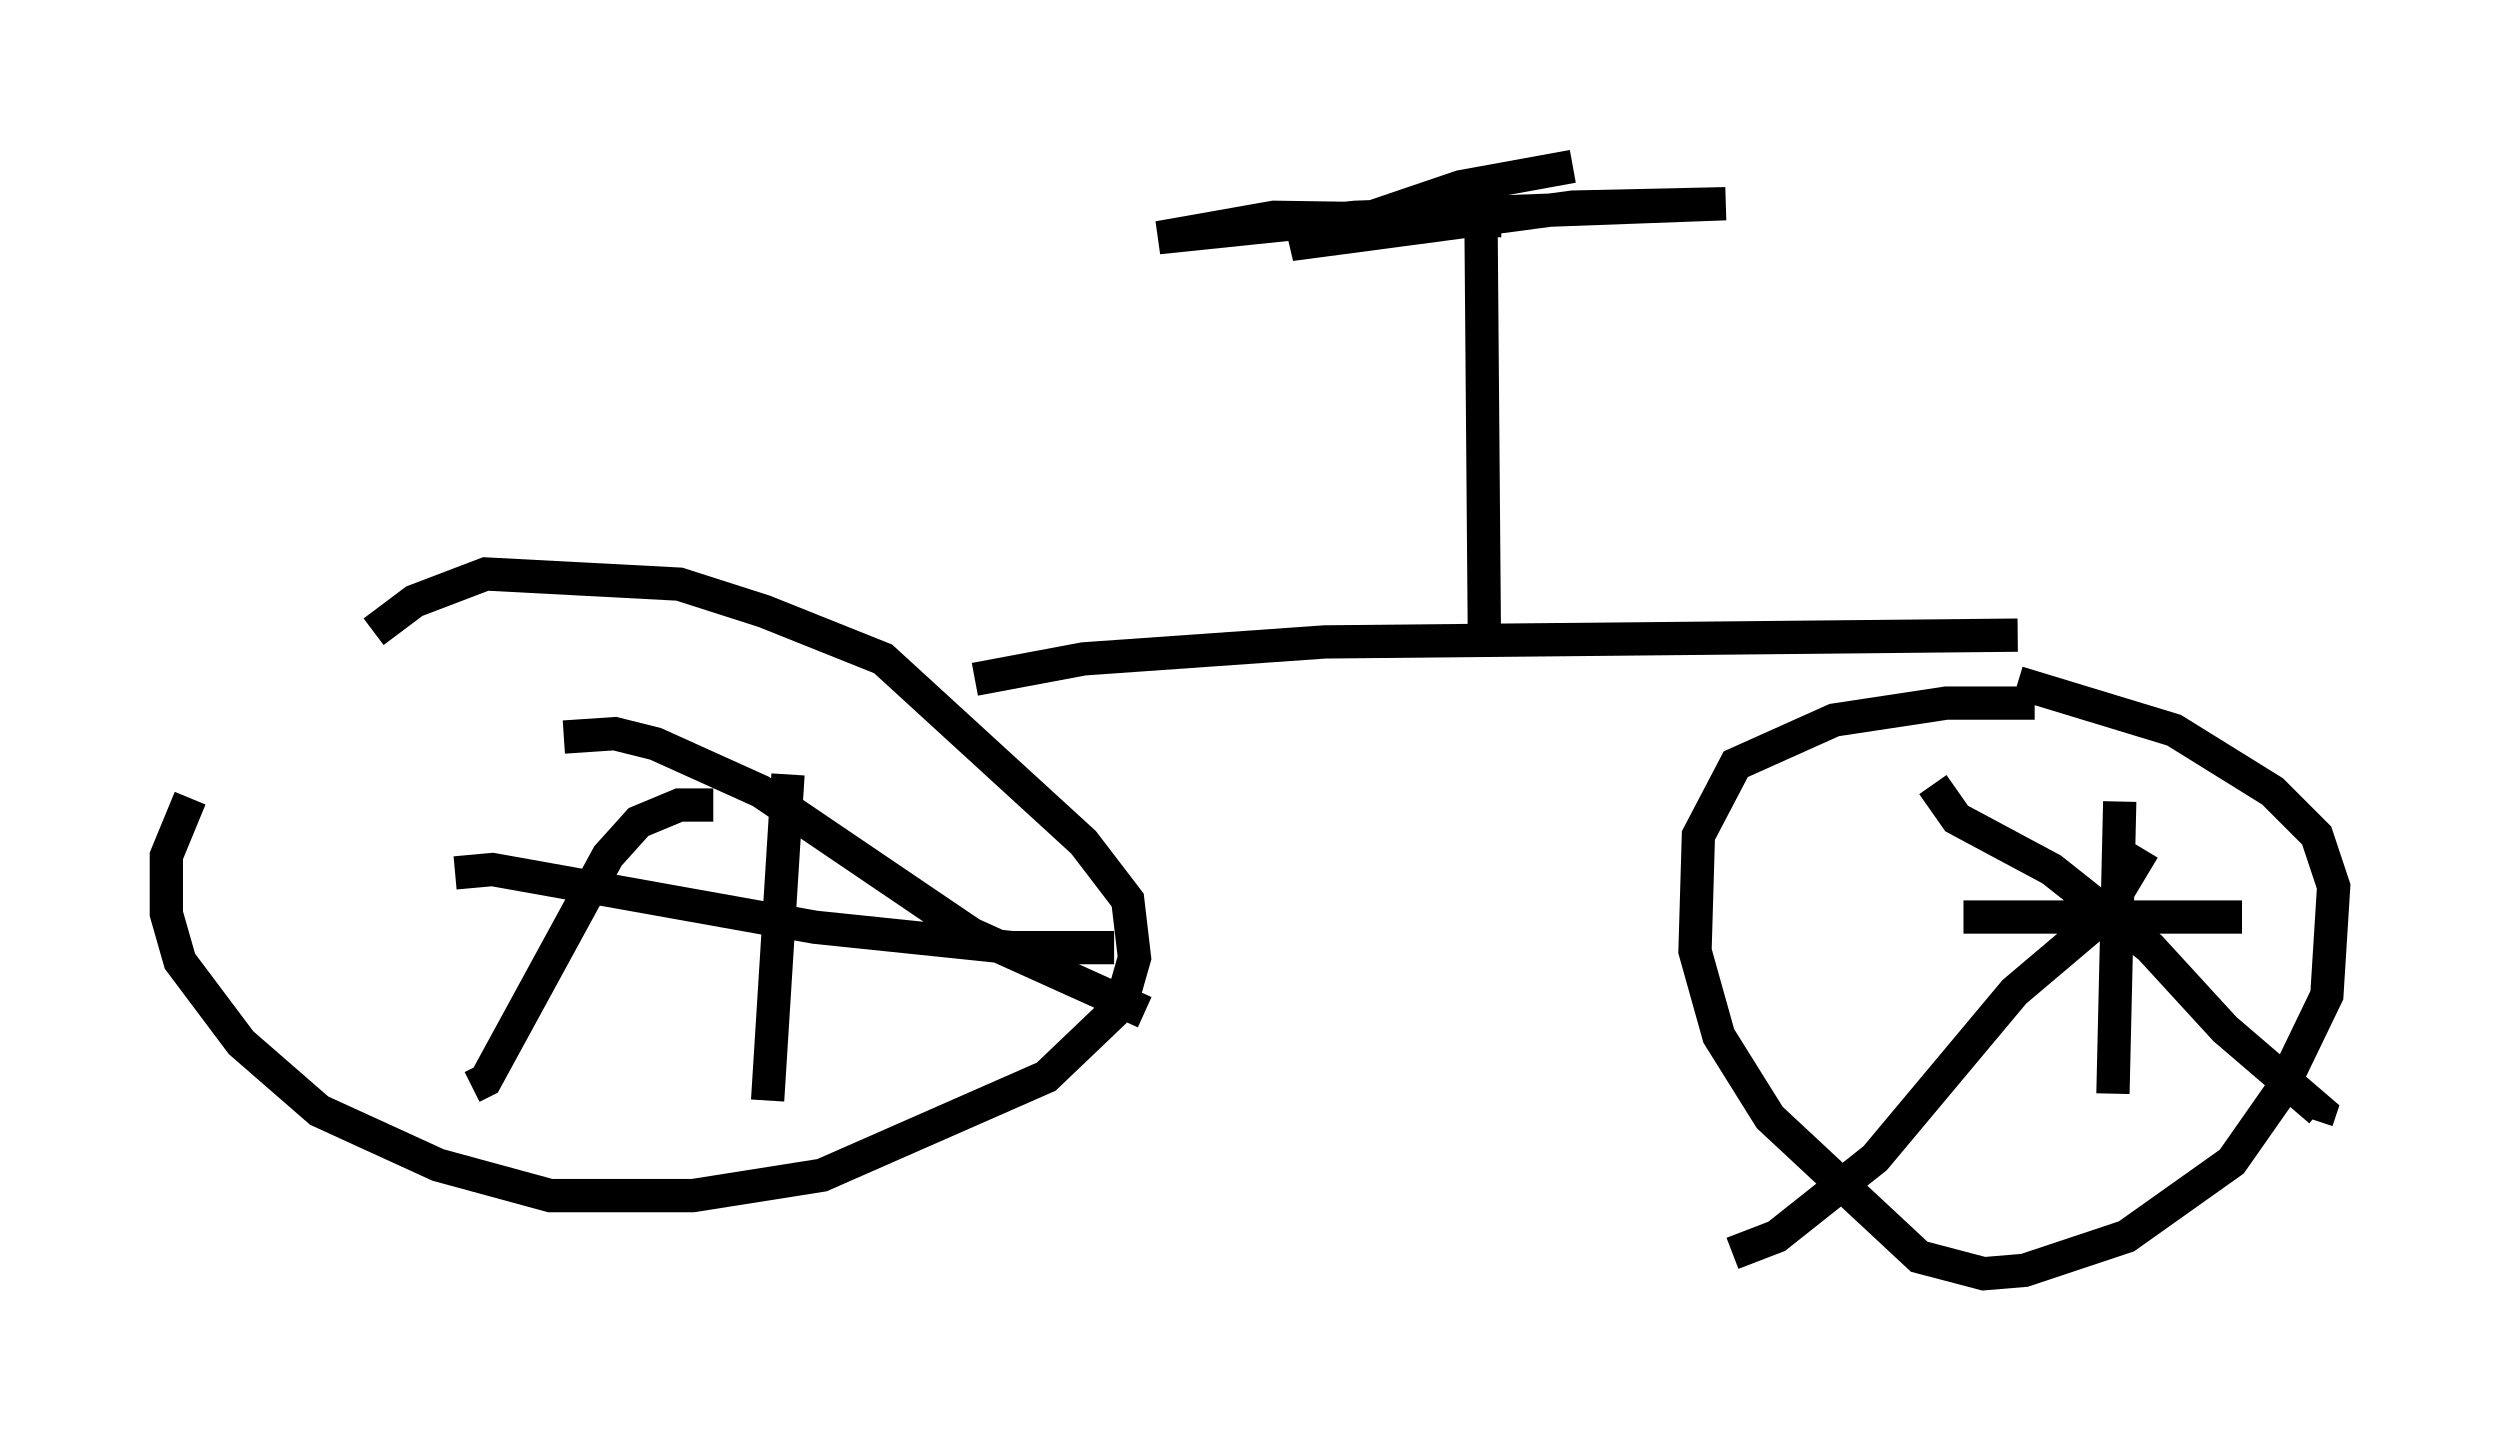 <?xml version="1.0" encoding="utf-8" ?>
<svg baseProfile="full" height="43.28" version="1.1" width="75.13" xmlns="http://www.w3.org/2000/svg" xmlns:ev="http://www.w3.org/2001/xml-events" xmlns:xlink="http://www.w3.org/1999/xlink"><defs /><rect fill="white" height="43.28" width="75.13" x="0" y="0" /><path d="M10.104, 18.883 m-4.39, 5.104 l-0.715, 1.735 0.0, 1.735 l0.408, 1.429 1.838, 2.45 l2.348, 2.042 3.573, 1.633 l3.369, 0.919 4.288, 0.0 l3.879, -0.613 6.738, -2.96 l2.246, -2.144 0.408, -1.429 l-0.204, -1.735 -1.327, -1.735 l-6.023, -5.513 -3.573, -1.429 l-2.552, -0.817 -5.819, -0.306 l-2.144, 0.817 -1.225, 0.919 m5.717, 3.165 l1.531, -0.102 1.225, 0.306 l3.165, 1.429 6.329, 4.288 l5.206, 2.348 m-12.965, -6.227 l-1.021, 0.0 -1.225, 0.51 l-0.919, 1.021 -3.675, 6.738 l-0.408, 0.204 m9.494, -9.392 l-0.613, 9.8 m-9.392, -6.84 l1.123, -0.102 9.698, 1.735 l5.921, 0.613 3.063, 0.0 m-4.185, -8.065 l3.267, -0.613 7.248, -0.51 l20.825, -0.204 m0.51, 2.042 l-2.654, 0.0 -3.369, 0.51 l-2.96, 1.327 -1.123, 2.144 l-0.102, 3.471 0.715, 2.552 l1.531, 2.45 4.492, 4.185 l1.94, 0.51 1.225, -0.102 l3.063, -1.021 3.165, -2.246 l1.429, -2.042 1.429, -2.96 l0.204, -3.267 -0.51, -1.531 l-1.327, -1.327 -2.96, -1.838 l-4.696, -1.429 m-2.552, 3.063 l0.715, 1.021 2.858, 1.531 l2.96, 2.348 2.246, 2.45 l2.858, 2.45 -0.102, 0.306 m-5.206, -8.167 l-1.225, 2.042 -2.654, 2.246 l-4.185, 5.002 -2.96, 2.348 l-1.327, 0.51 m11.638, -13.577 l-0.204, 8.779 m-4.492, -5.308 l8.371, 0.0 m-22.765, -7.963 l-0.102, -12.556 m0.613, -0.408 l-6.84, -0.102 -3.471, 0.613 l5.921, -0.613 11.127, -0.408 l-4.594, 0.102 -8.473, 1.123 l5.104, -1.735 3.369, -0.613 " fill="none" stroke="black" stroke-width="1" /></svg>